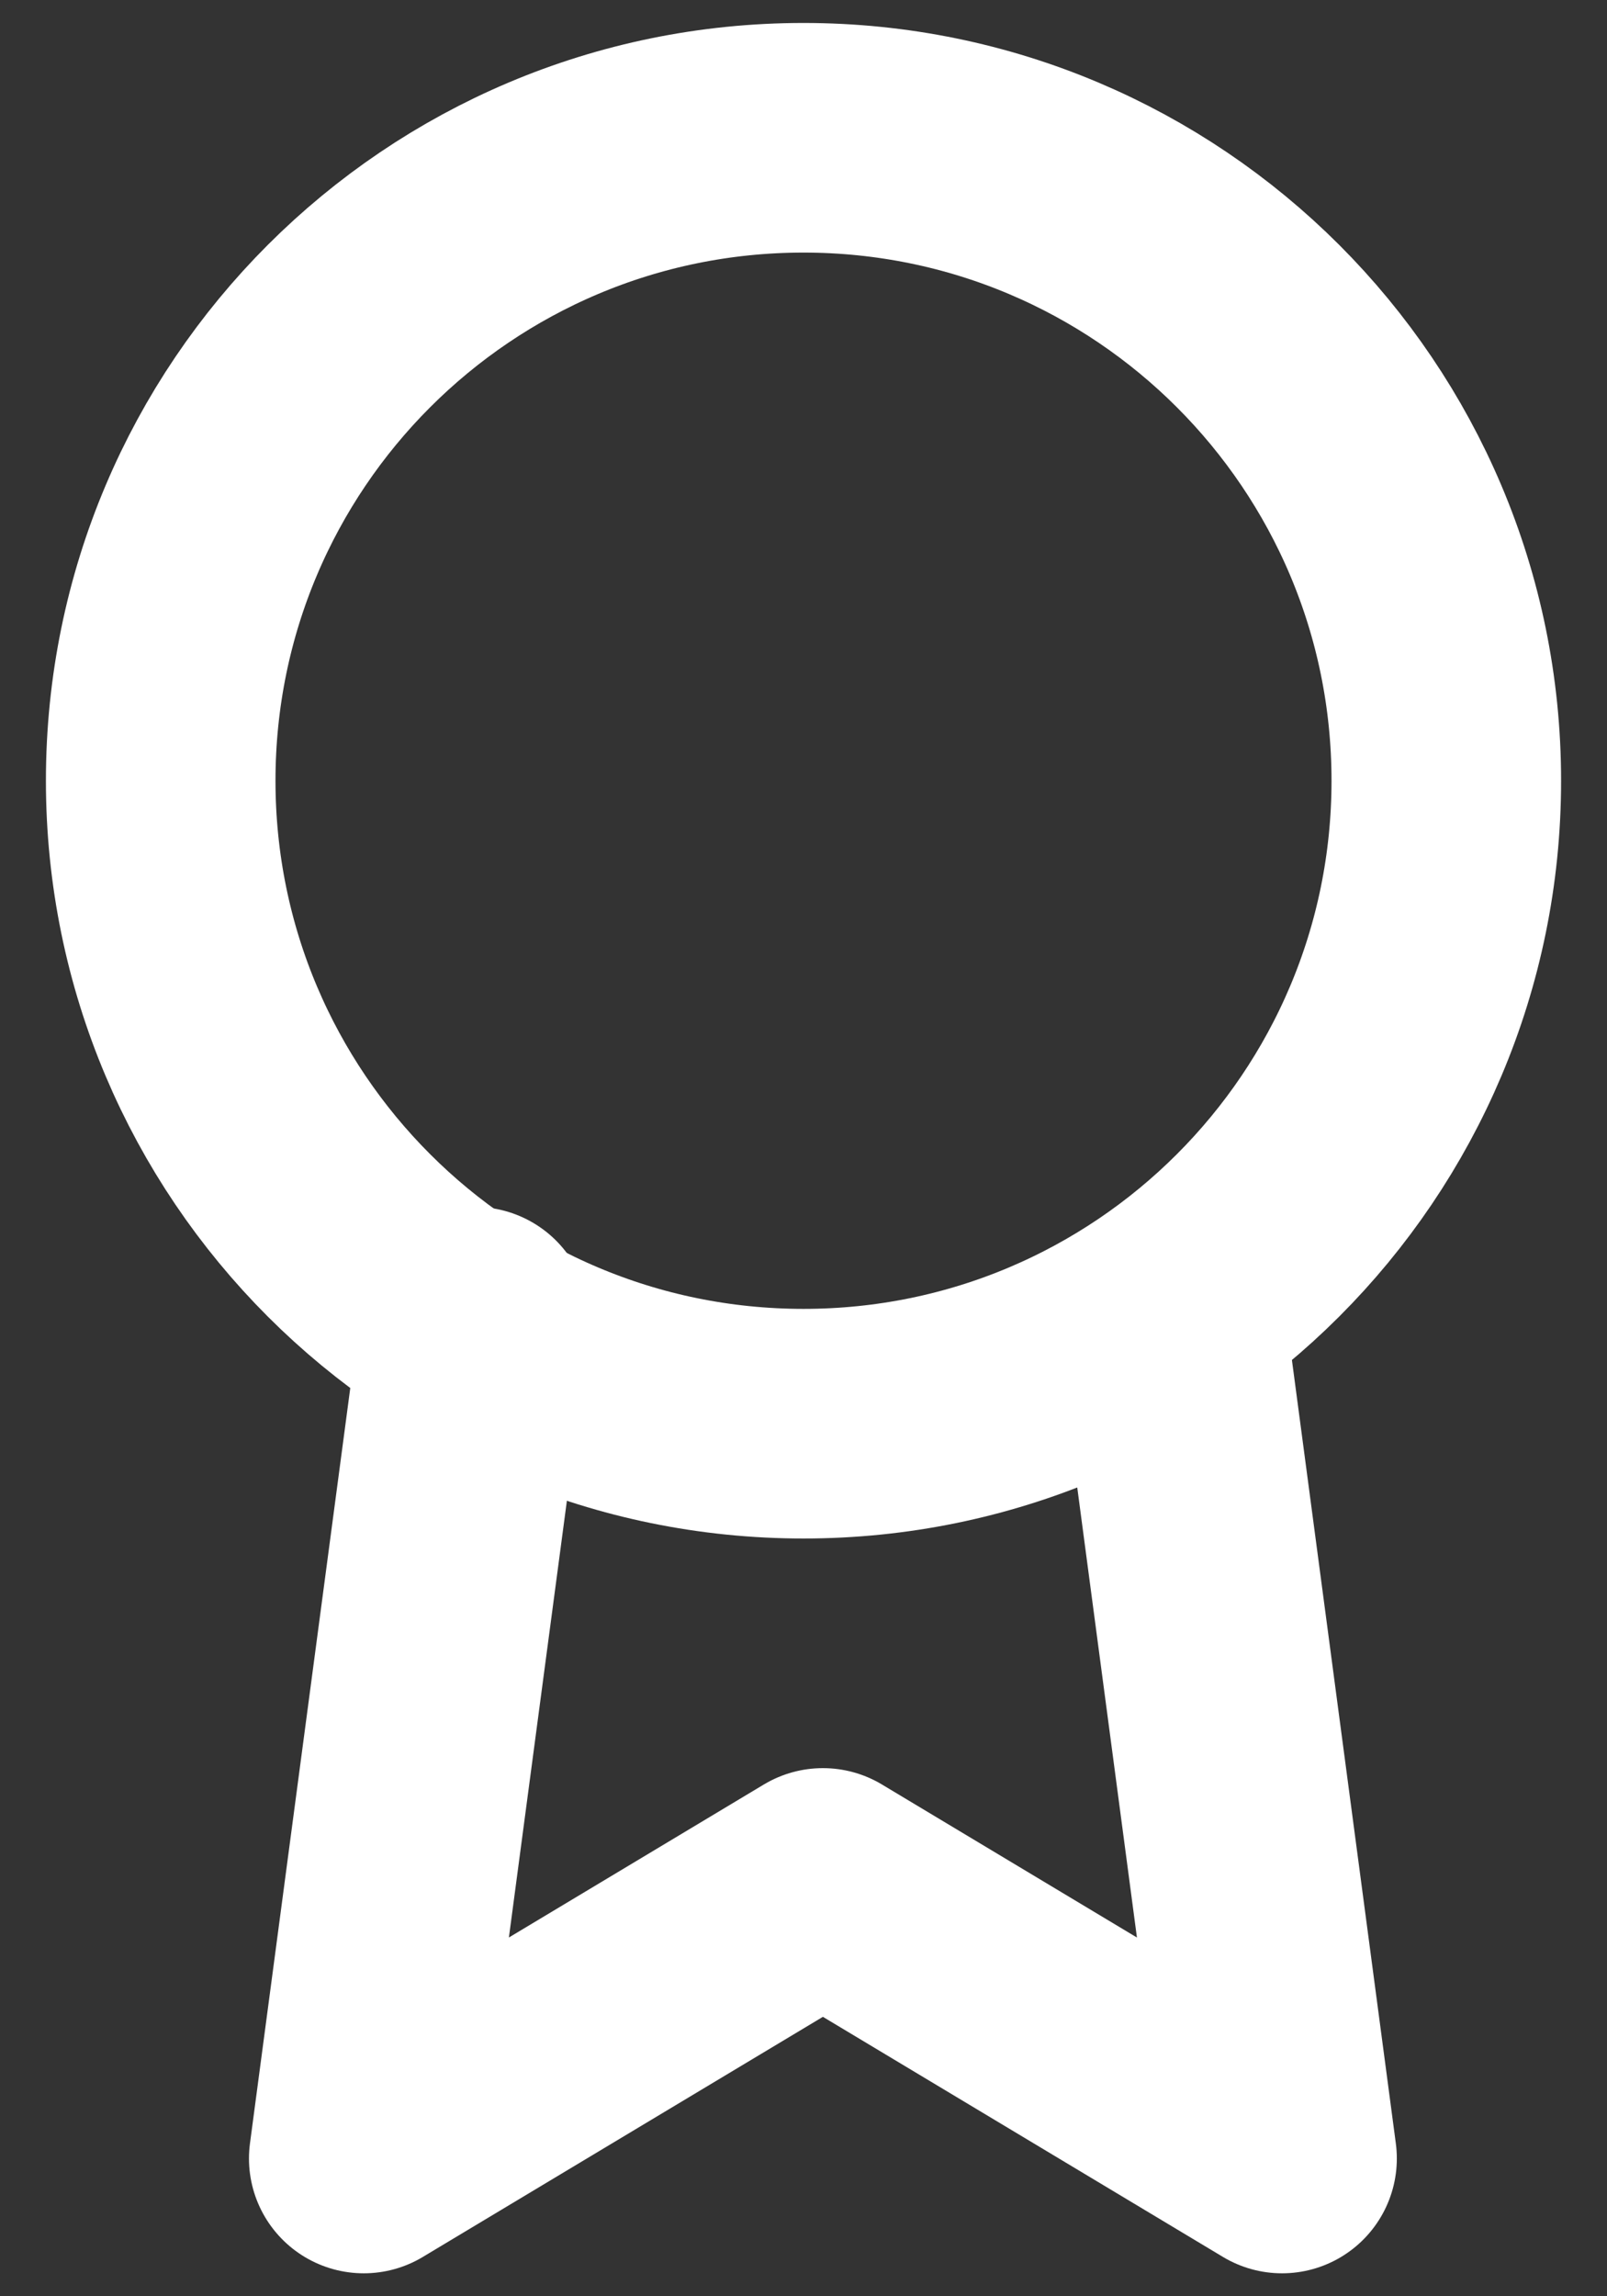 <svg width="14" height="20" viewBox="0 0 14 20" fill="none" xmlns="http://www.w3.org/2000/svg">
<rect x="0" y="0" width="14" height="20" fill="#333333" stroke="none"/>
<path d="M7 12.4C10.093 12.4 12.6 9.893 12.6 6.8C12.6 3.707 10.093 1.2 7 1.2C3.907 1.2 1.4 3.707 1.4 6.8C1.4 9.893 3.907 12.4 7 12.4Z" stroke="white" stroke-width="2" stroke-linecap="round" stroke-linejoin="round"/>
<path d="M4.137 11.512L3.169 18.8L7.169 16.4L11.169 18.8L10.201 11.504" stroke="white" stroke-width="2" stroke-linecap="round" stroke-linejoin="round"/>
</svg>
